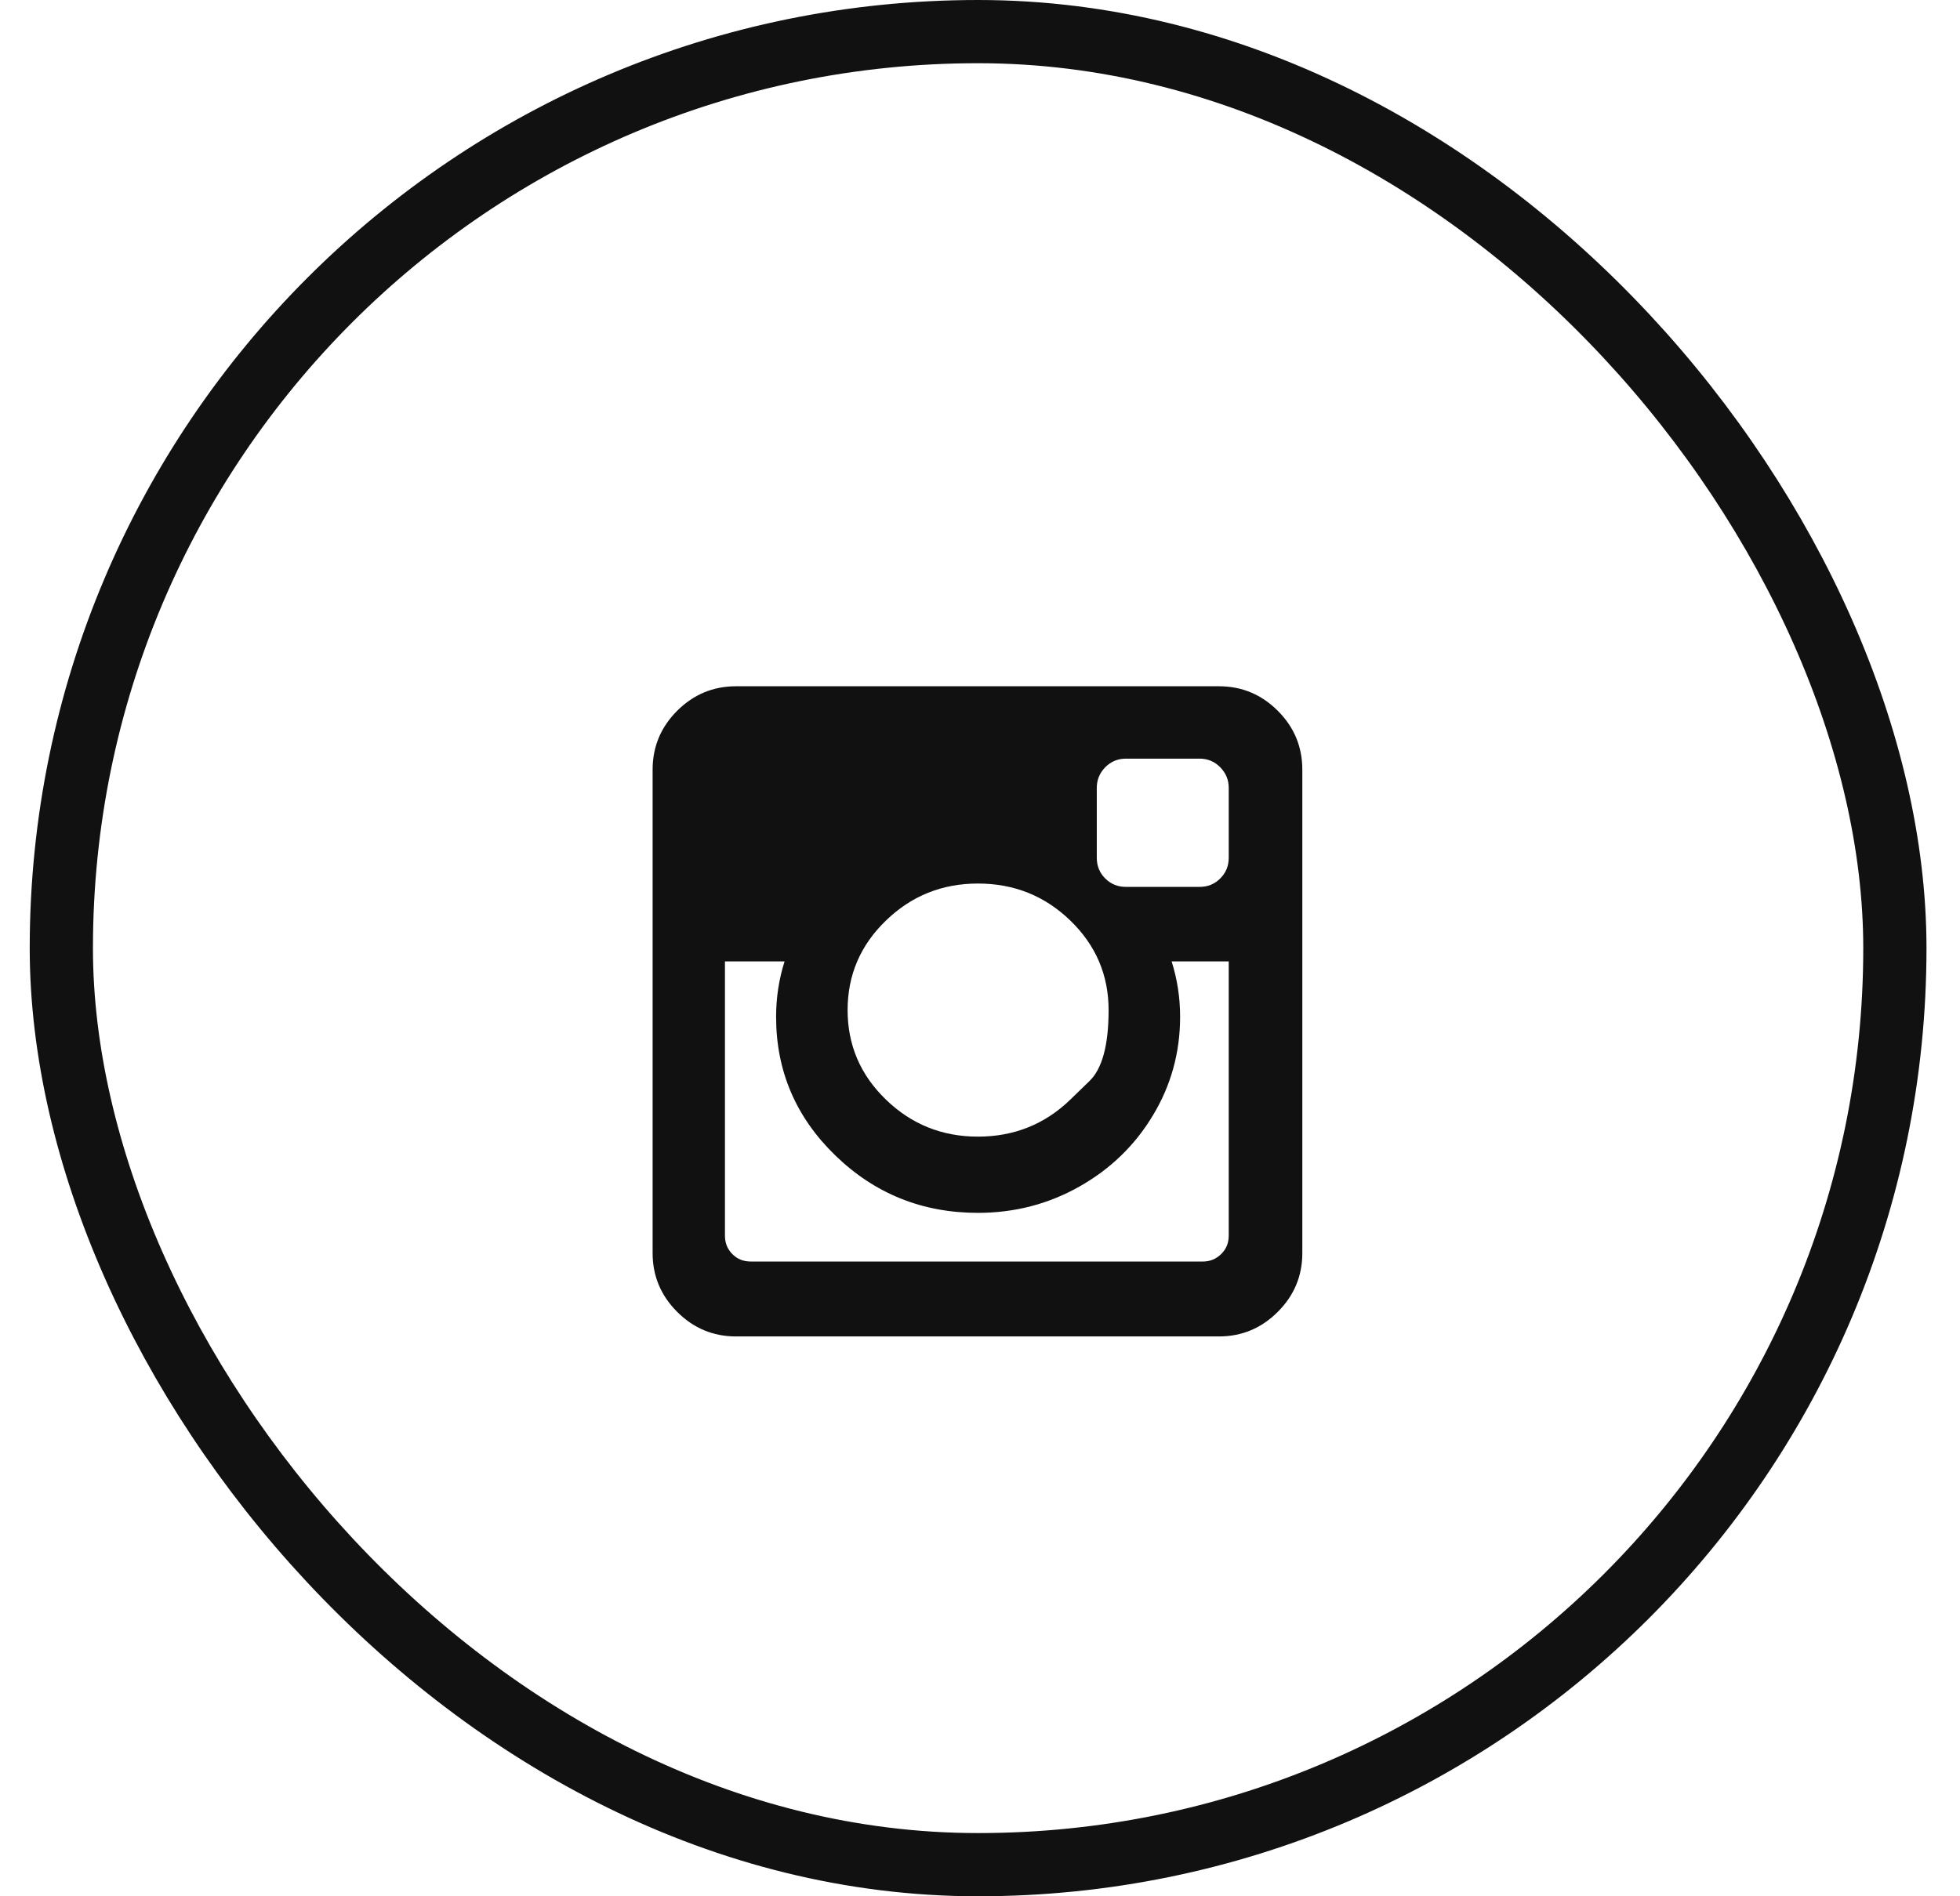 <svg width="31" height="30" viewBox="0 0 31 30" fill="none" xmlns="http://www.w3.org/2000/svg">
<rect x="0.97" y="0.5" width="29" height="29" rx="14.5" stroke="#111111"/>
<g clip-path="url(#clip0_150_152)">
<path d="M19.434 19.549V15.21H18.531C18.62 15.491 18.665 15.783 18.665 16.087C18.665 16.649 18.522 17.169 18.236 17.644C17.951 18.119 17.563 18.495 17.072 18.772C16.582 19.049 16.047 19.188 15.467 19.188C14.588 19.188 13.836 18.885 13.212 18.28C12.588 17.675 12.275 16.944 12.275 16.087C12.275 15.783 12.32 15.491 12.409 15.21H11.466V19.549C11.466 19.665 11.505 19.762 11.583 19.84C11.661 19.919 11.758 19.958 11.874 19.958H19.026C19.137 19.958 19.233 19.919 19.314 19.84C19.394 19.762 19.434 19.665 19.434 19.549ZM16.929 17.396C16.929 17.396 17.029 17.299 17.231 17.103C17.433 16.908 17.534 16.533 17.534 15.98C17.534 15.426 17.332 14.954 16.929 14.564C16.525 14.173 16.038 13.978 15.467 13.978C14.9 13.978 14.415 14.173 14.012 14.564C13.608 14.954 13.406 15.426 13.406 15.98C13.406 16.533 13.608 17.006 14.012 17.396C14.415 17.787 14.9 17.982 15.467 17.982C16.038 17.982 16.525 17.787 16.929 17.396ZM19.434 13.569V12.464C19.434 12.339 19.39 12.231 19.3 12.139C19.211 12.048 19.102 12.002 18.973 12.002H17.808C17.679 12.002 17.57 12.048 17.48 12.139C17.391 12.231 17.347 12.339 17.347 12.464V13.569C17.347 13.699 17.391 13.808 17.48 13.897C17.57 13.987 17.679 14.031 17.808 14.031H18.973C19.102 14.031 19.211 13.987 19.3 13.897C19.39 13.808 19.434 13.699 19.434 13.569ZM20.598 12.176V19.824C20.598 20.185 20.469 20.495 20.21 20.754C19.951 21.013 19.642 21.143 19.28 21.143H11.64C11.279 21.143 10.969 21.013 10.71 20.754C10.451 20.495 10.322 20.185 10.322 19.824V12.176C10.322 11.815 10.451 11.504 10.71 11.245C10.969 10.987 11.279 10.857 11.64 10.857H19.28C19.642 10.857 19.951 10.987 20.21 11.245C20.469 11.504 20.598 11.815 20.598 12.176Z" fill="#111111"/>
</g>
<defs>
<clipPath id="clip0_150_152">
<rect width="11.04" height="12" fill="white" transform="matrix(1 0 0 -1 9.94 22)"/>
</clipPath>
</defs>
</svg>
